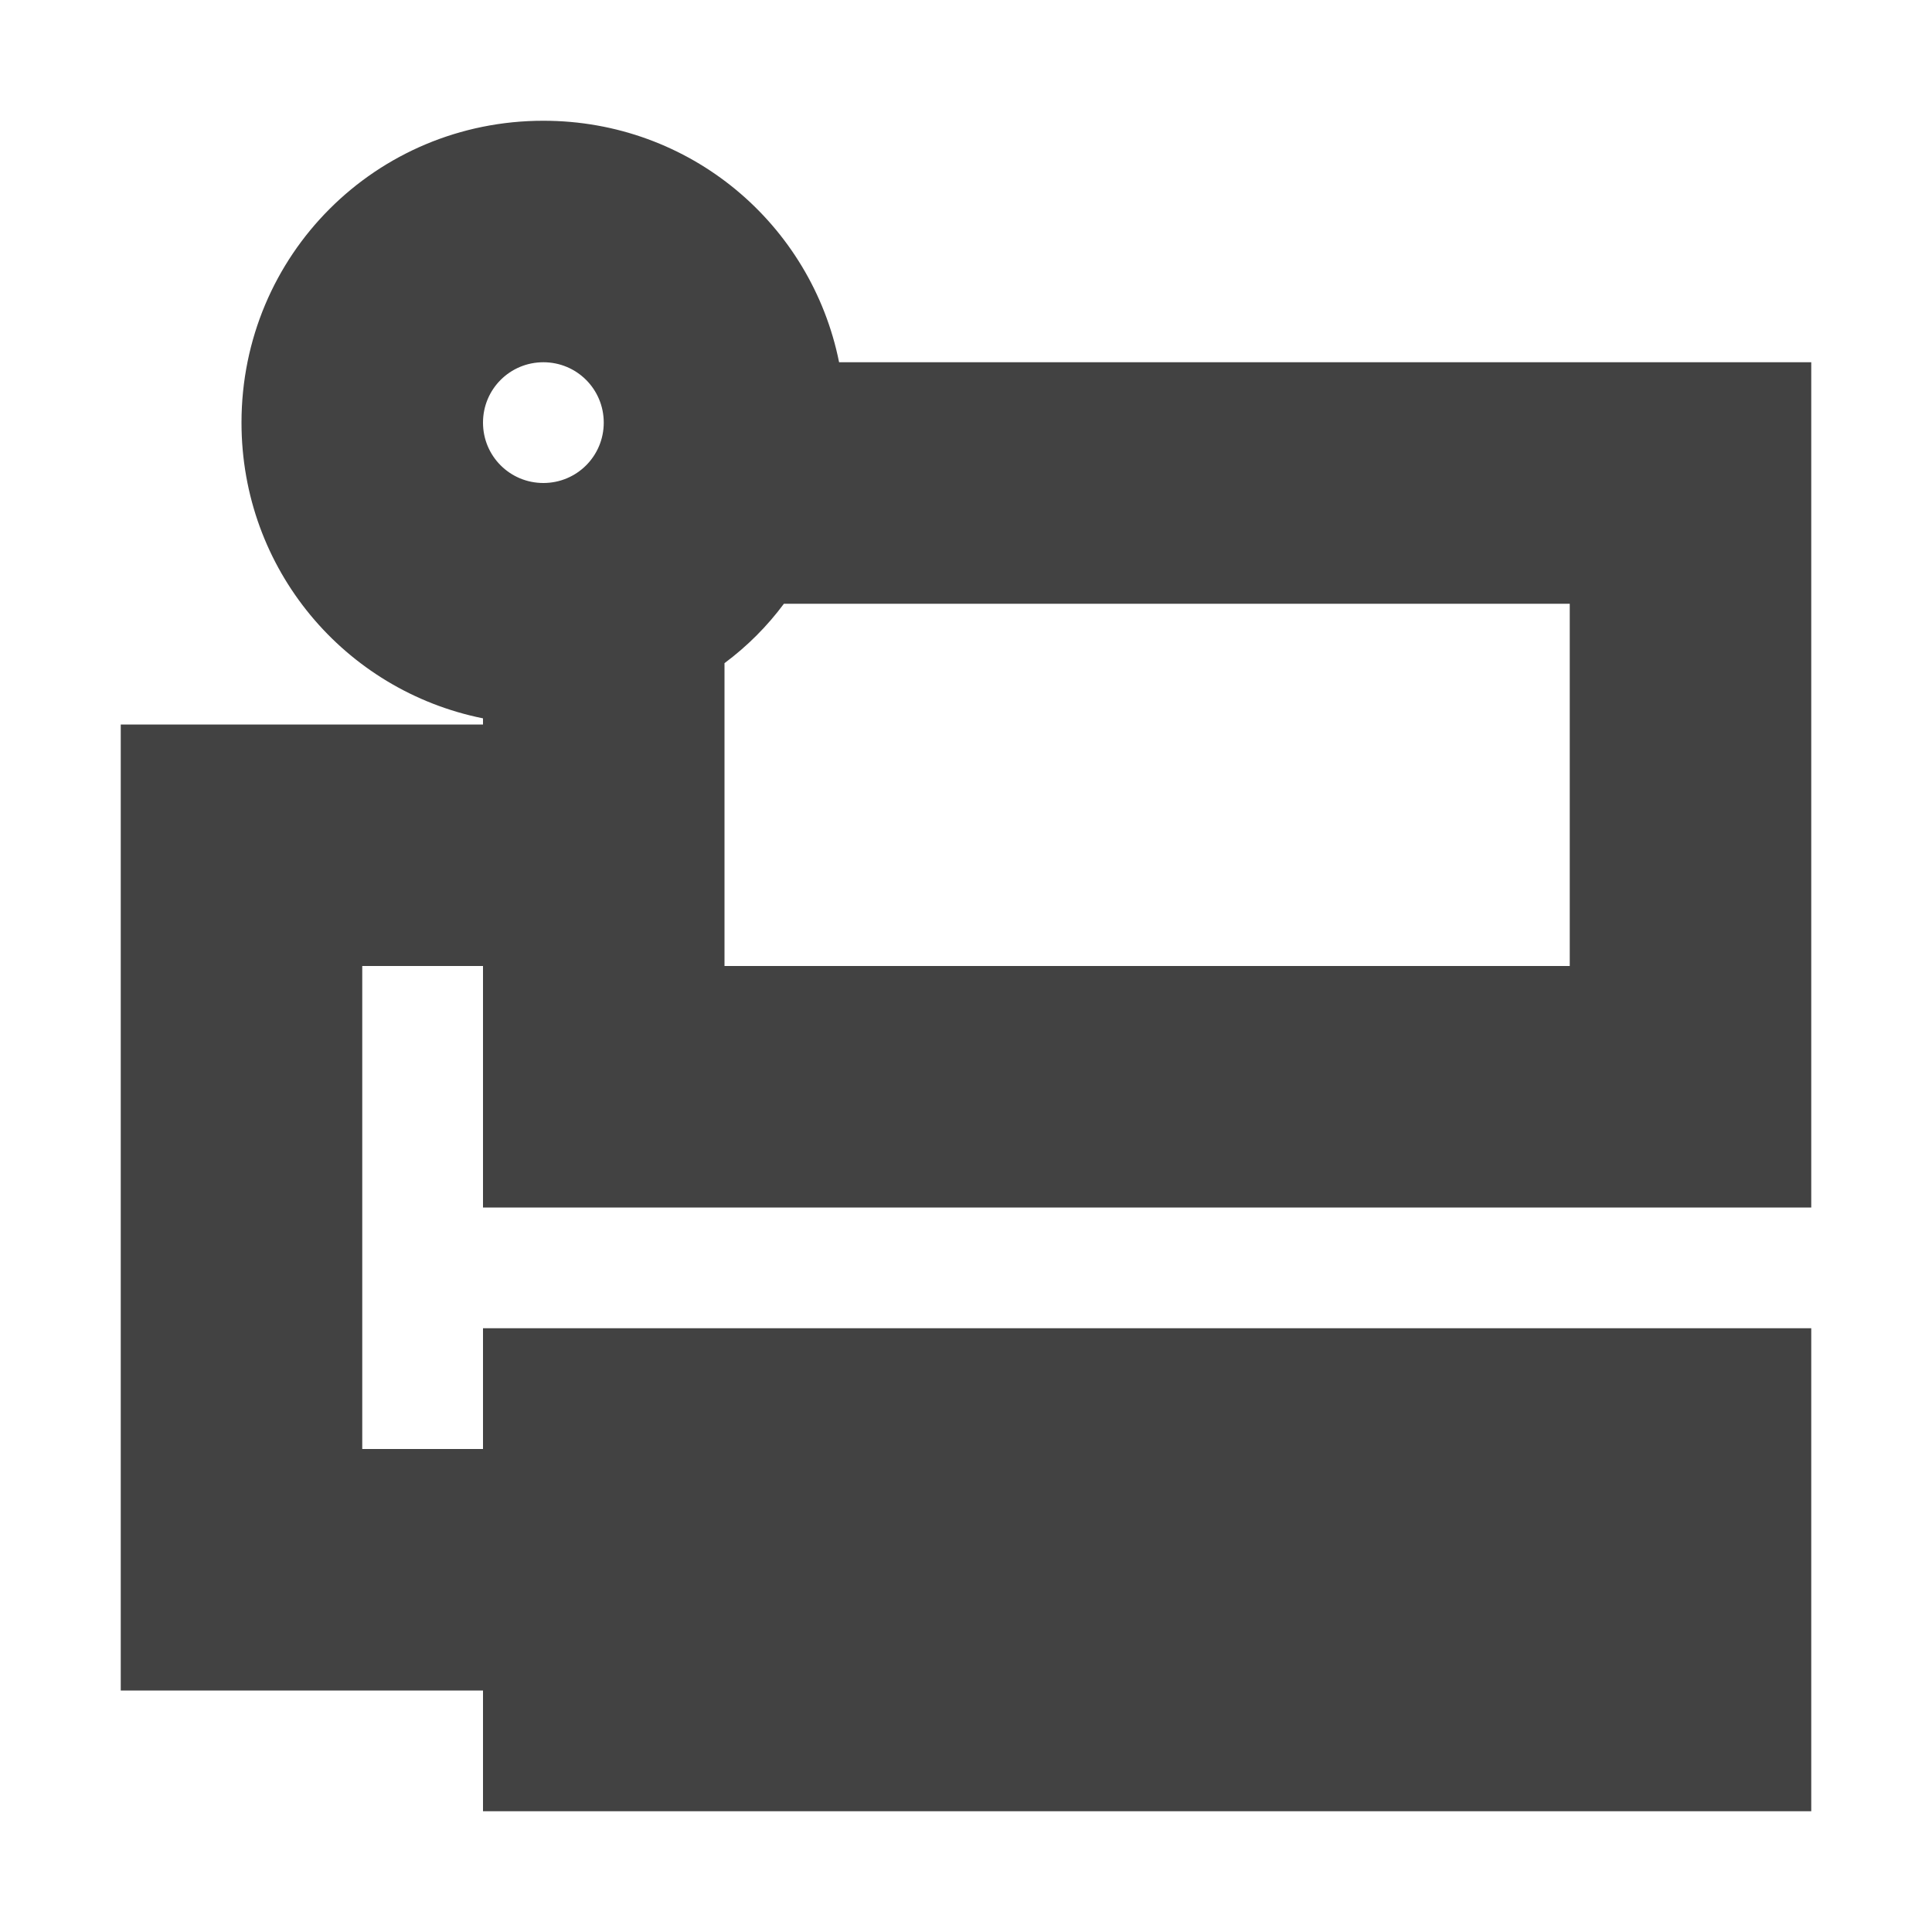 
<svg xmlns="http://www.w3.org/2000/svg" xmlns:xlink="http://www.w3.org/1999/xlink" width="16px" height="16px" viewBox="0 0 16 16" version="1.1">
<g id="surface1">
<defs>
  <style id="current-color-scheme" type="text/css">
   .ColorScheme-Text { color:#424242; } .ColorScheme-Highlight { color:#eeeeee; }
  </style>
 </defs>
<path style="fill:currentColor" class="ColorScheme-Text" d="M 4.5 1 C 3.113 1 2 2.113 2 3.5 C 2 4.715 2.855 5.719 4 5.949 L 4 6 L 1 6 L 1 14 L 4 14 L 4 15 L 15 15 L 15 11 L 4 11 L 4 12 L 3 12 L 3 8 L 4 8 L 4 10 L 15 10 L 15 3 L 6.949 3 C 6.719 1.855 5.715 1 4.5 1 Z M 4.5 3 C 4.777 3 5 3.223 5 3.5 C 5 3.777 4.777 4 4.5 4 C 4.223 4 4 3.777 4 3.5 C 4 3.223 4.223 3 4.5 3 Z M 6.492 5 L 13 5 L 13 8 L 6 8 L 6 5.492 C 6.188 5.352 6.352 5.188 6.492 5 Z M 6.492 5 "/>
</g>
</svg>
